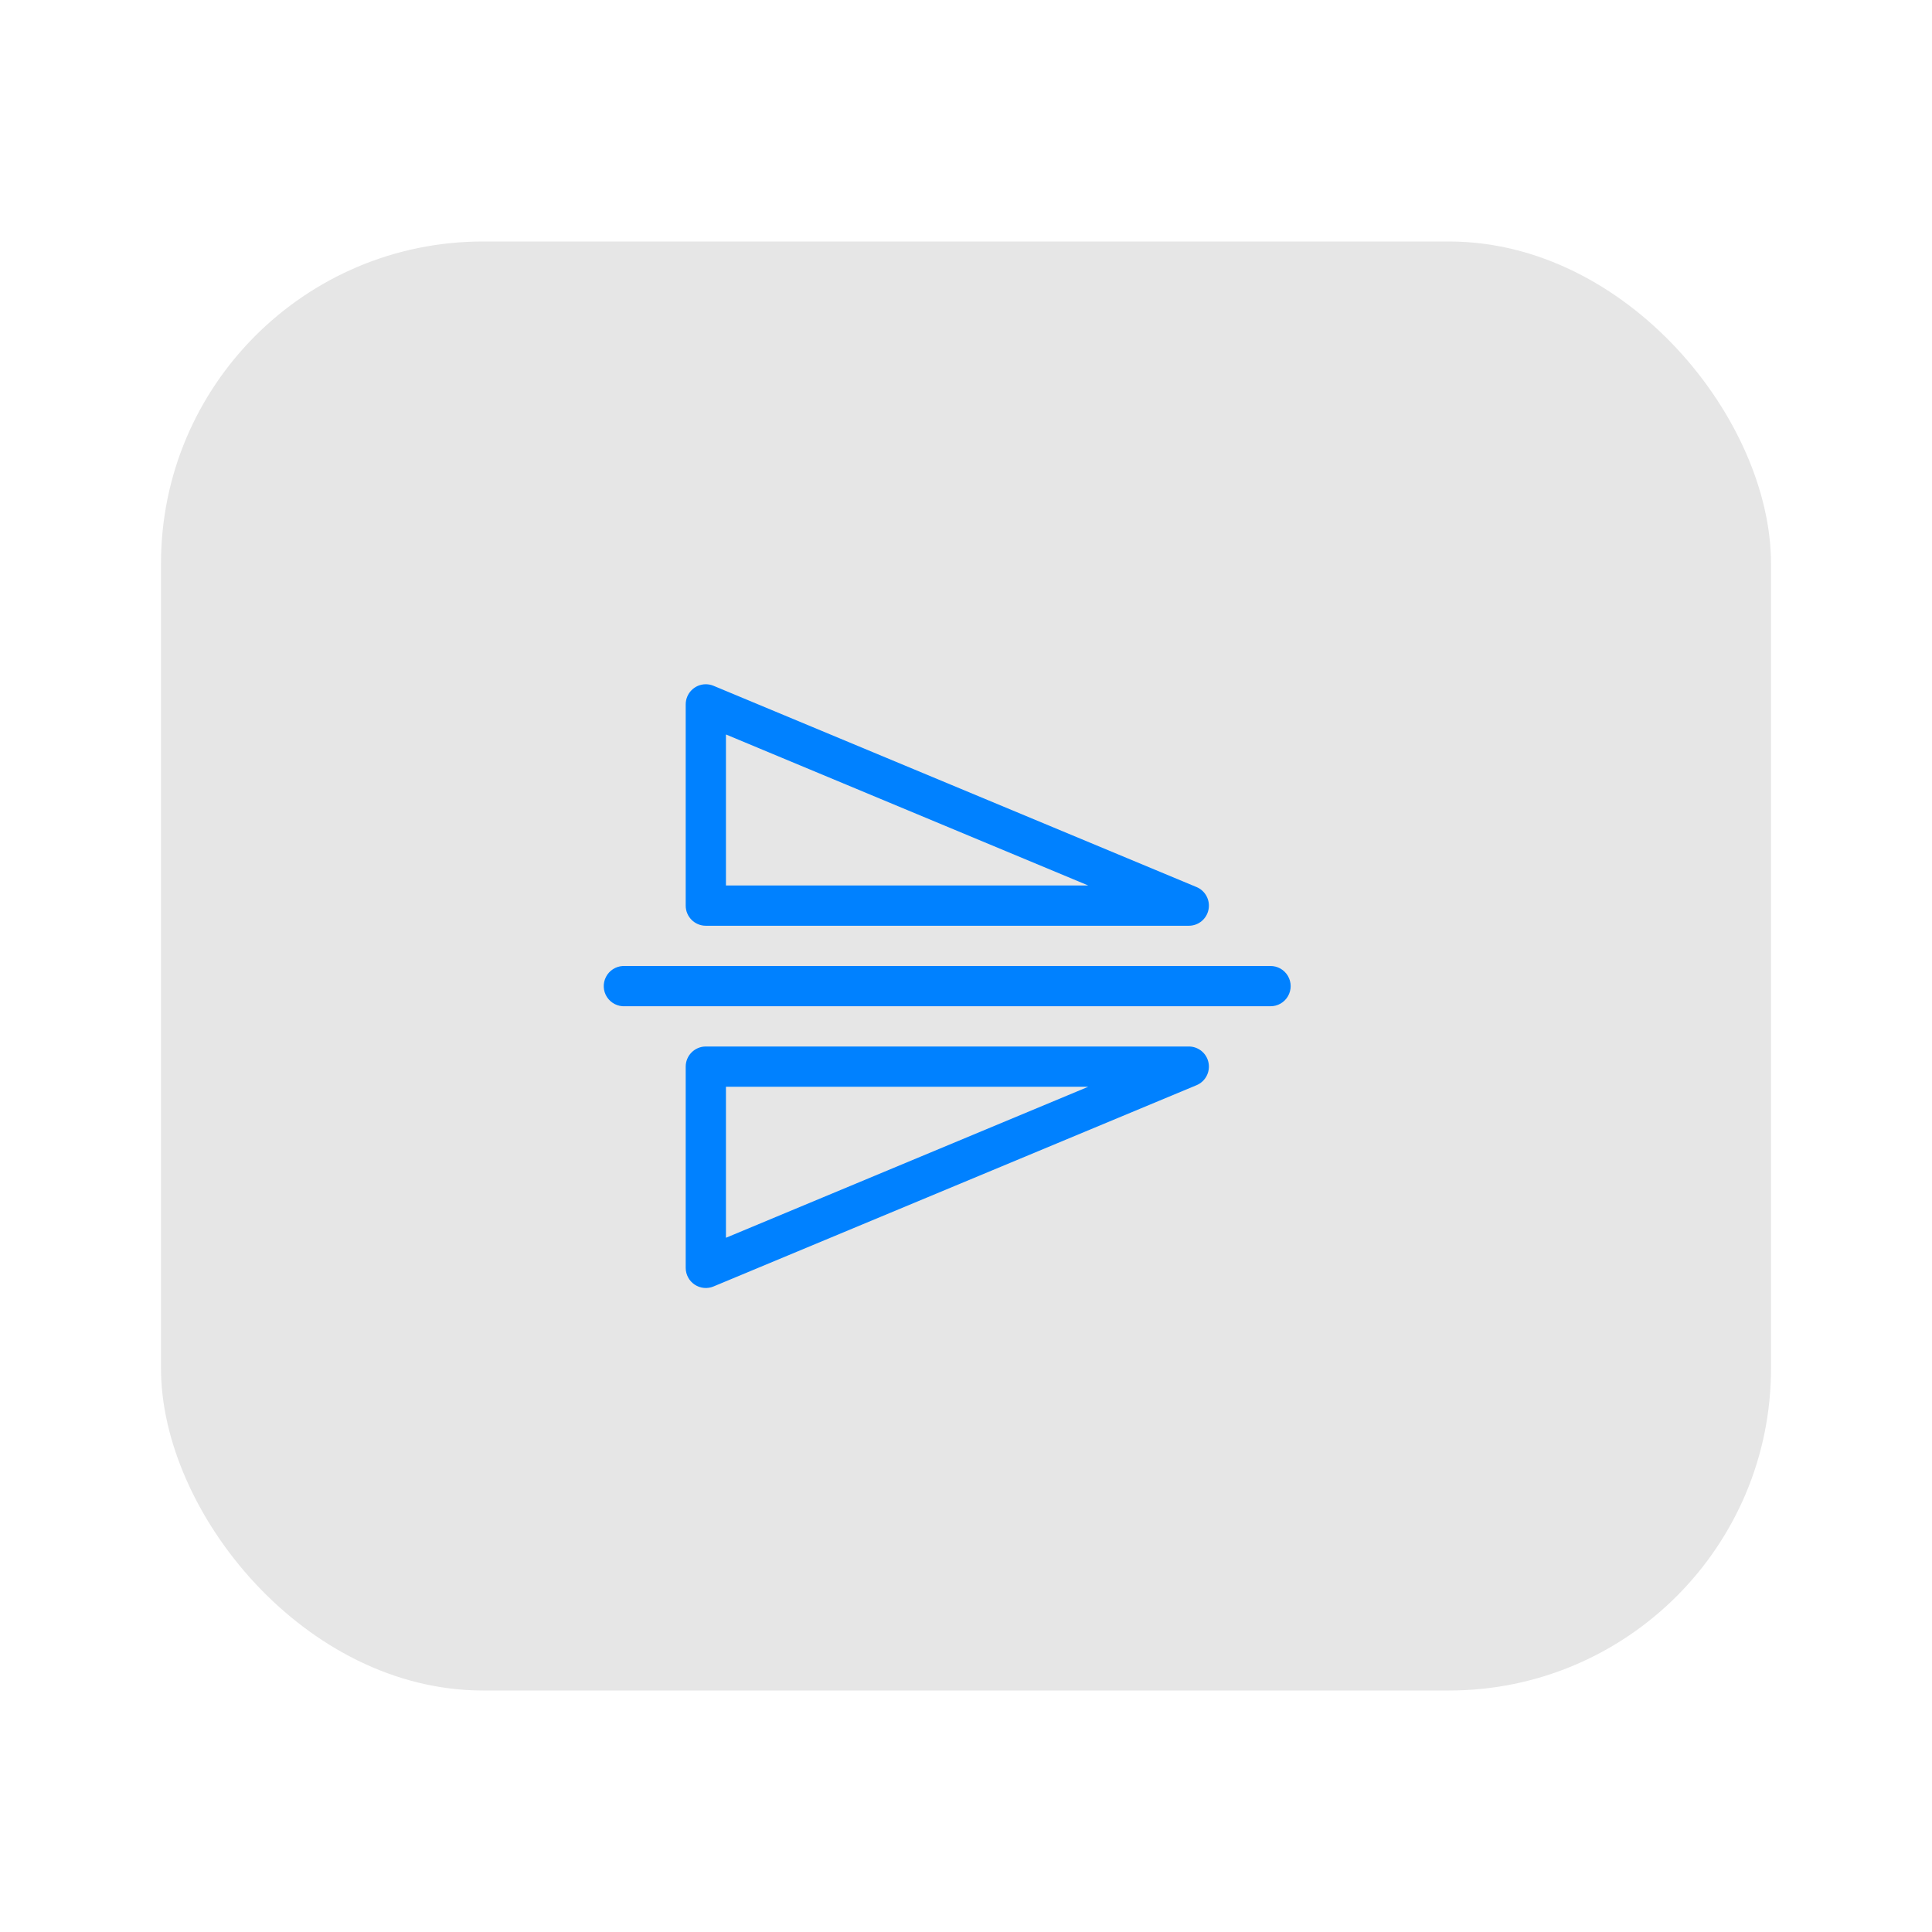<?xml version="1.0" encoding="UTF-8"?>
<svg width="48px" height="48px" viewBox="0 0 48 48" version="1.1" xmlns="http://www.w3.org/2000/svg" xmlns:xlink="http://www.w3.org/1999/xlink">
    <!-- Generator: Sketch 58 (84663) - https://sketch.com -->
    <title>flip vertical_press</title>
    <desc>Created with Sketch.</desc>
    <g id="画板" stroke="none" stroke-width="1" fill="none" fill-rule="evenodd">
        <g id="btn状态备份" transform="translate(-916, -351)">
            <g id="Group-20" transform="translate(736, 351)">
                <g id="Group-19" transform="translate(180, 0)">
                    <g id="flip-vertical_press">
                        <rect id="rect34212" fill-opacity="0.1" fill="#000000" x="4" y="6" width="40" height="36" rx="8"></rect>
                        <g transform="translate(15, 17)" fill="#0081FF" id="path34226">
                            <path d="M2.534,2.85004628e-06 C2.258,0.001 2.036,0.225 2.036,0.5 L2.036,5.5 C2.036,5.776 2.26,6 2.536,6 L14.536,6 C14.774,6 14.979,5.832 15.025,5.599 C15.072,5.365 14.948,5.131 14.729,5.039 L2.729,0.039 C2.667,0.013 2.601,-0 2.534,2.85004628e-06 L2.534,2.85004628e-06 Z M3.036,1.248 L12.038,5 L3.036,5 L3.036,1.248 L3.036,1.248 Z M0.475,7 C0.297,7.009 0.136,7.113 0.055,7.272 C-0.027,7.431 -0.017,7.622 0.08,7.772 C0.178,7.922 0.348,8.009 0.526,8 L16.559,8 C16.74,8.003 16.907,7.908 16.998,7.752 C17.089,7.596 17.089,7.404 16.998,7.248 C16.907,7.092 16.74,6.997 16.559,7 L0.526,7 C0.509,6.999 0.492,6.999 0.475,7 L0.475,7 Z M2.536,9 C2.26,9 2.036,9.224 2.036,9.5 L2.036,14.5 C2.036,14.667 2.12,14.824 2.259,14.916 C2.398,15.009 2.575,15.026 2.729,14.961 L14.729,9.961 C14.948,9.869 15.072,9.635 15.025,9.401 C14.979,9.168 14.774,9 14.536,9 L2.536,9 L2.536,9 Z M3.036,10 L12.038,10 L3.036,13.752 L3.036,10 L3.036,10 Z"></path>
                        </g>
                    </g>
                </g>
            </g>
        </g>
    </g>
</svg>